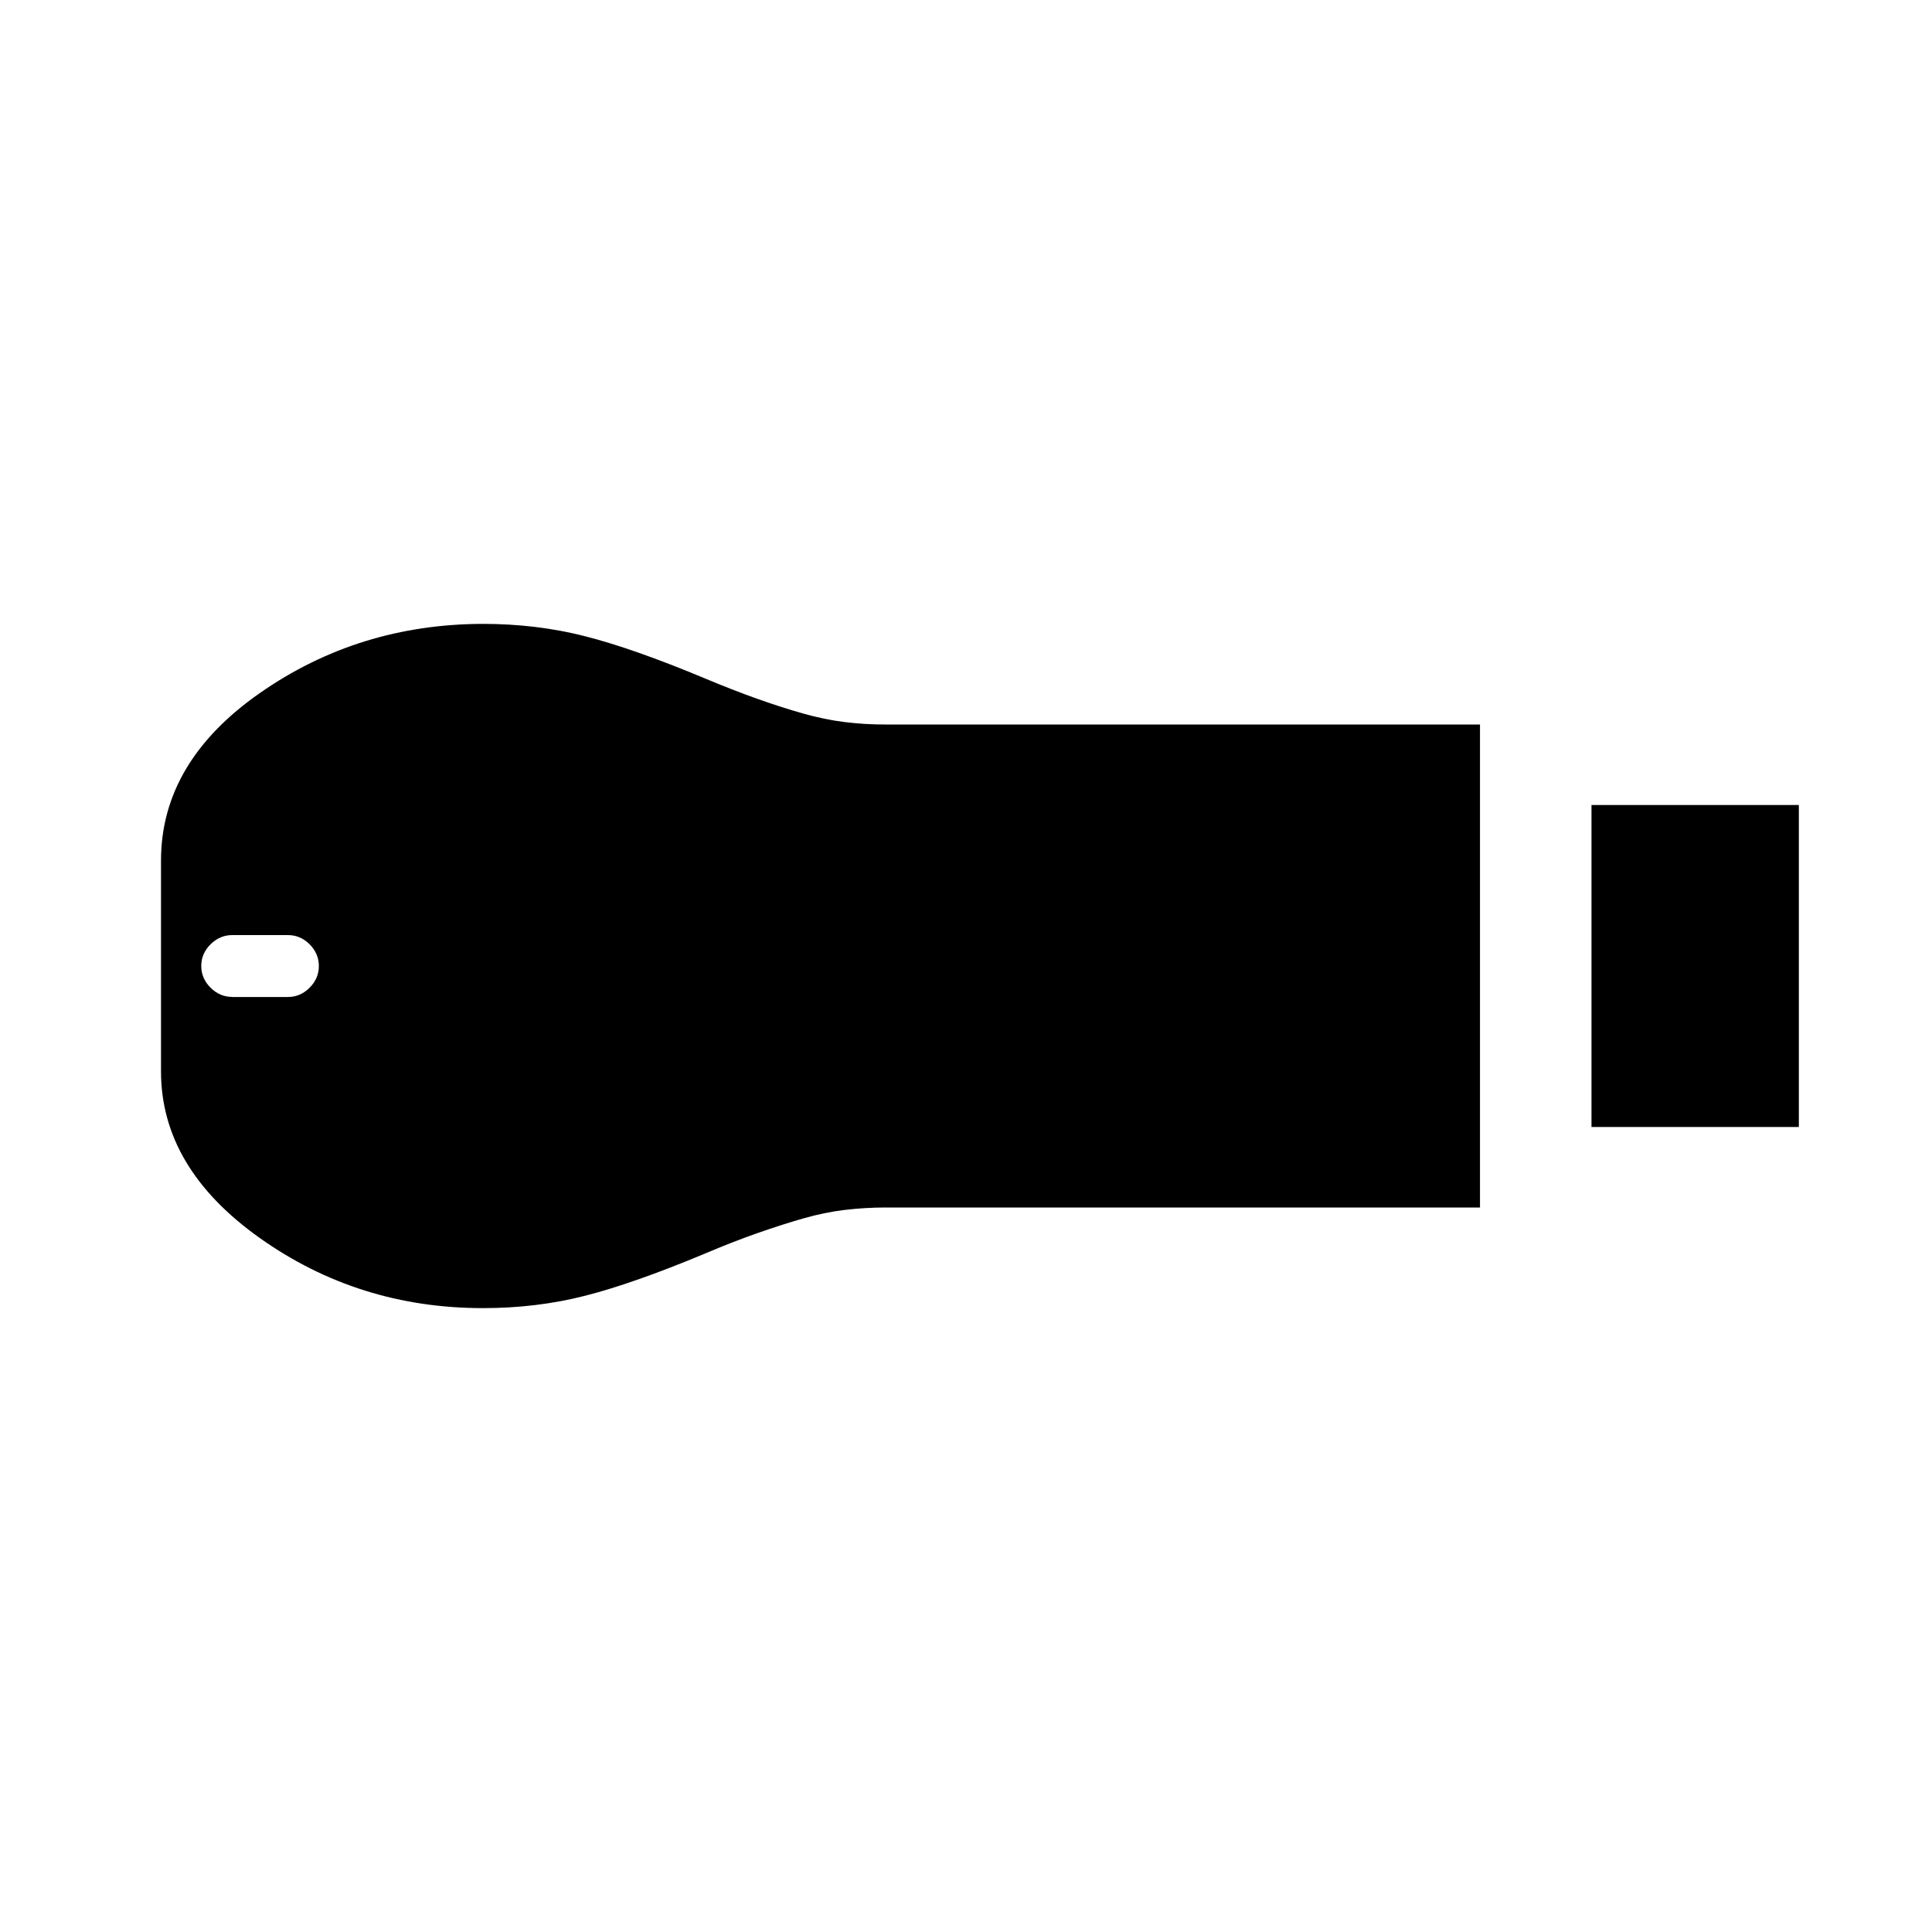<svg xmlns="http://www.w3.org/2000/svg" width="3em" height="3em" viewBox="0 0 24 24"><path fill="currentColor" d="M19.77 14v-4h2.576v4zM6 16.25q-1.546 0-2.773-.871T2 13.308v-2.616Q2 9.467 3.227 8.61T6 7.75q.665 0 1.266.153t1.48.52q.358.15.659.257t.569.183t.521.107T11 9h7.385v6H11q-.252 0-.505.03t-.521.107t-.57.183t-.658.257q-.879.367-1.48.52q-.6.153-1.266.153m-3.115-3.865h.692q.154 0 .27-.116q.114-.115.114-.269t-.115-.27q-.115-.114-.269-.114h-.692q-.154 0-.27.115q-.115.115-.115.269t.116.27q.115.114.268.114"/></svg>